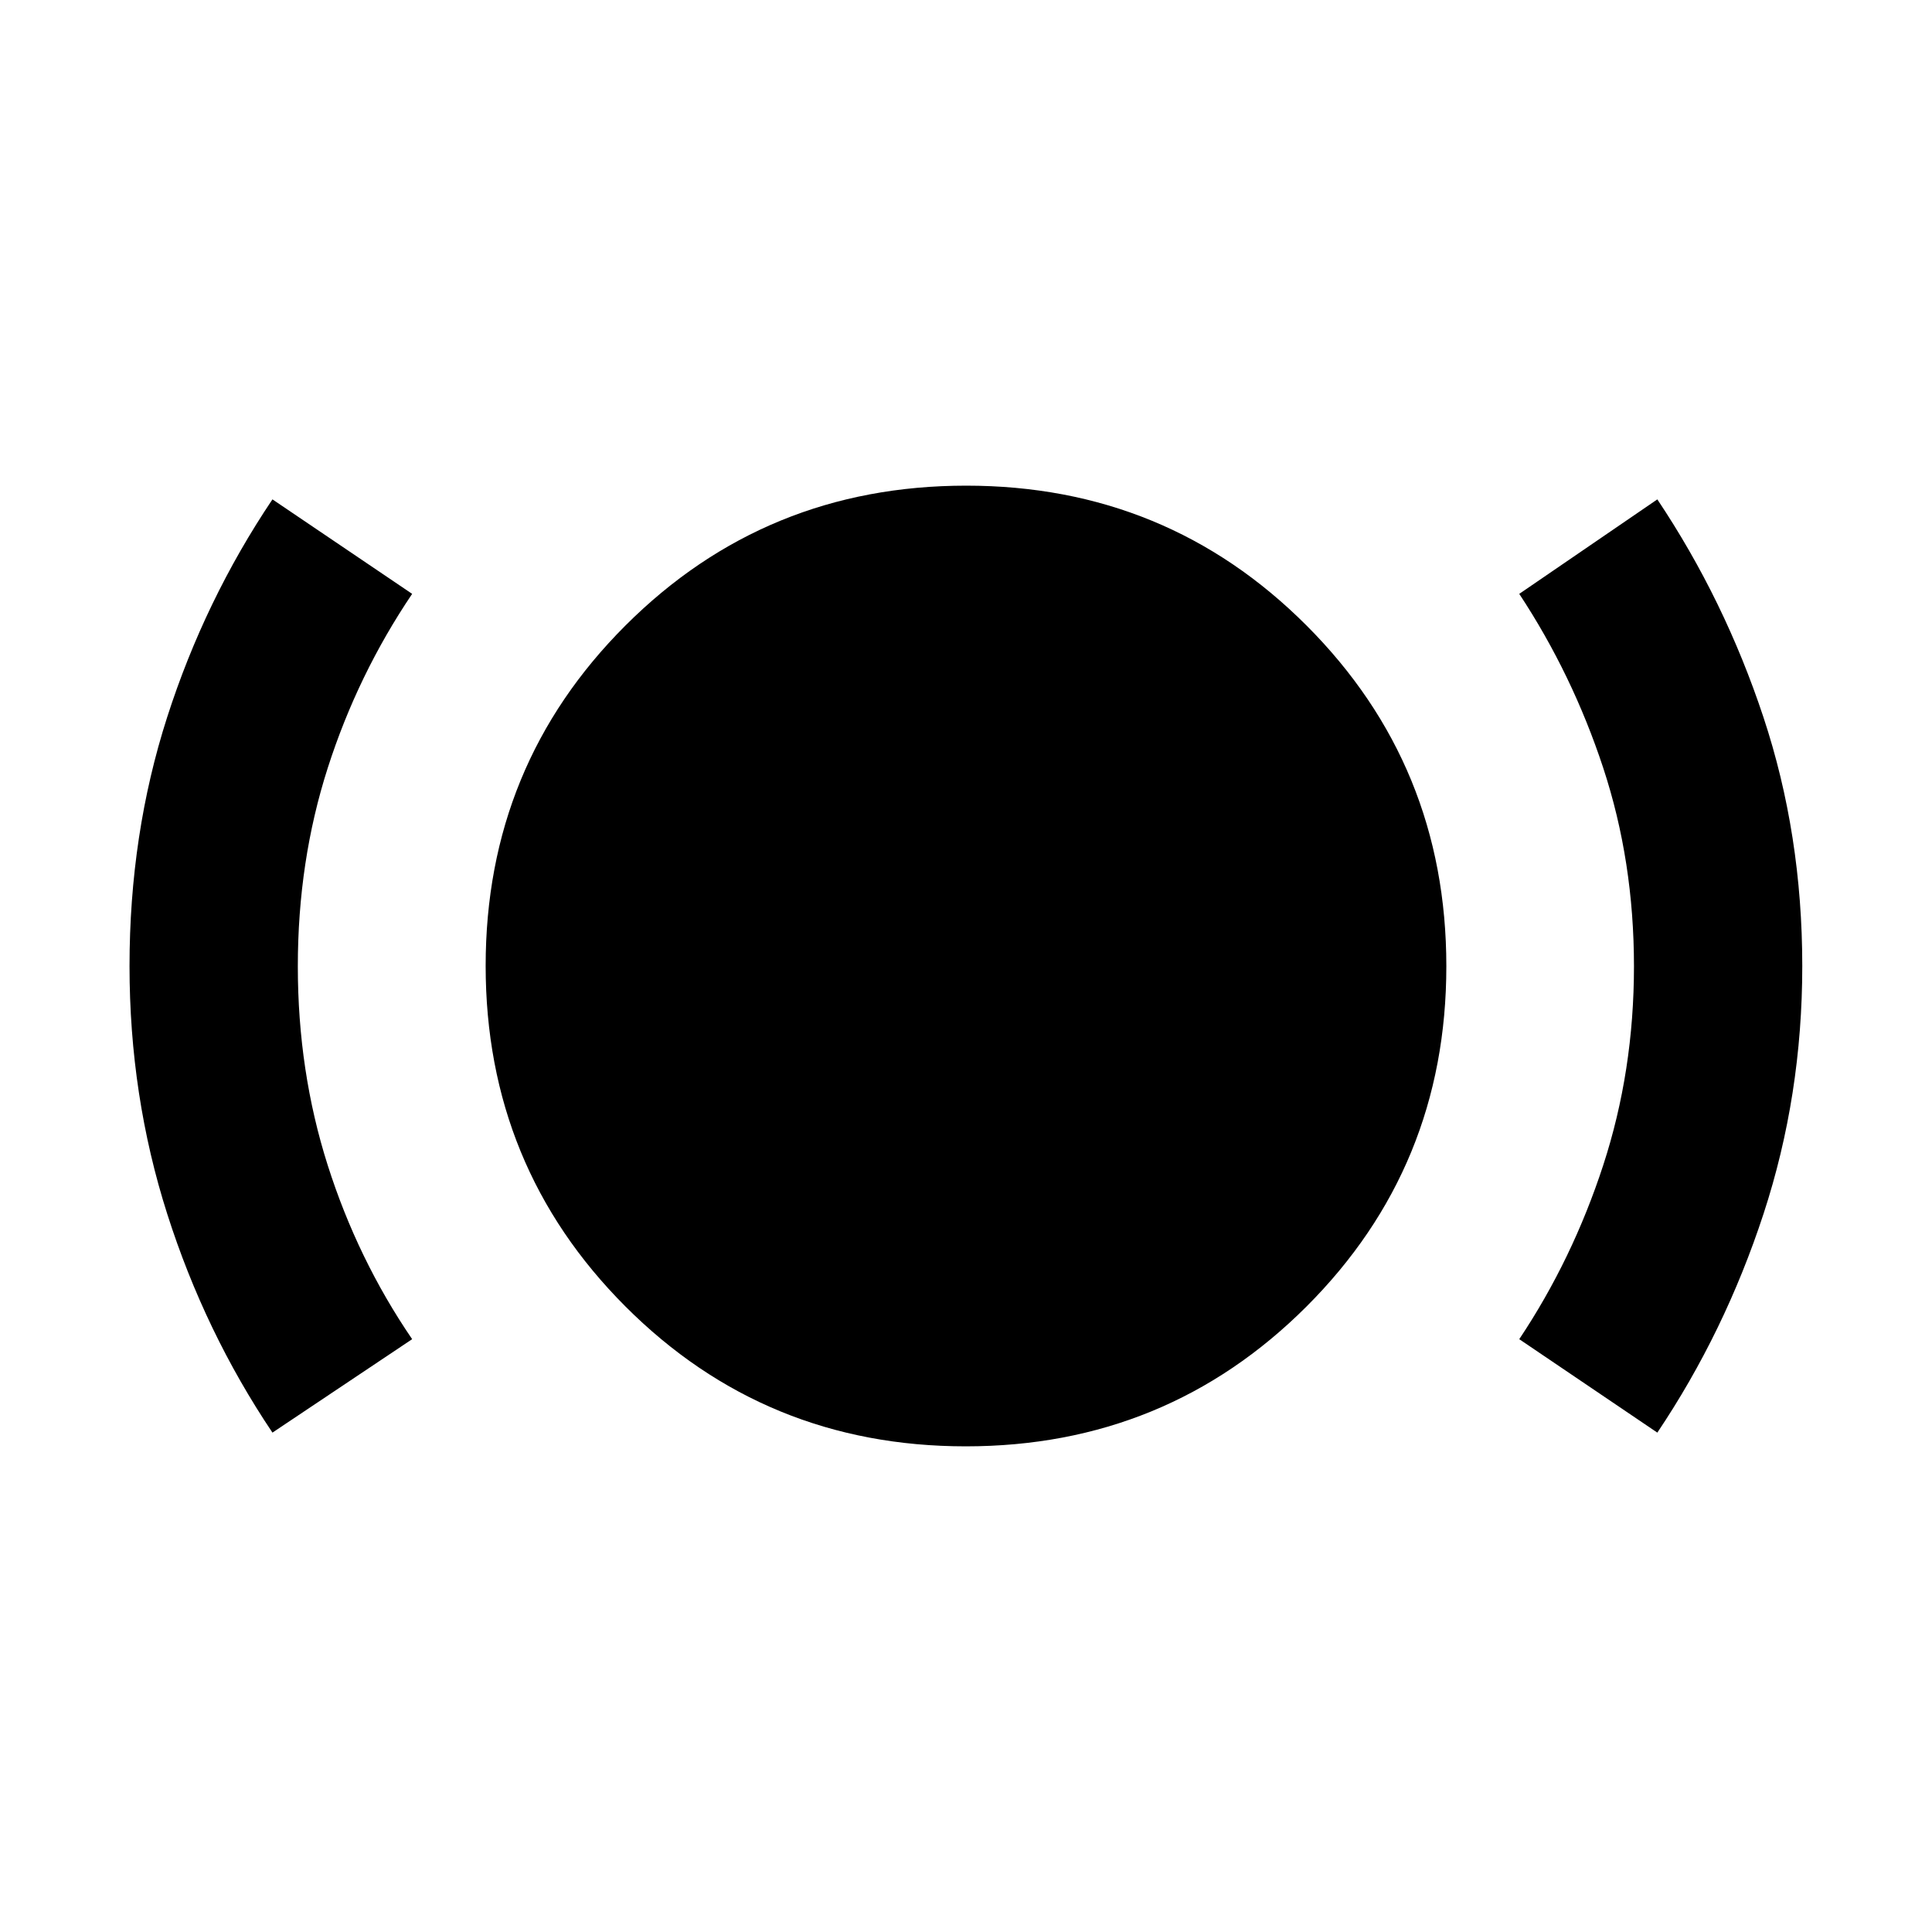 <svg xmlns="http://www.w3.org/2000/svg" height="40" viewBox="0 -960 960 960" width="40"><path d="M135.38-248.14q-33.52-49.89-52.27-108.62-18.75-58.74-18.75-123.19 0-65.5 18.71-123.7 18.71-58.21 52.31-108.21l69.42 46.95q-27.05 40.09-41.93 86.46-14.88 46.38-14.88 98.6 0 52.22 14.88 98.94t41.93 86.34l-69.42 46.43Zm344.52 6.82q-99.71 0-169.15-69.53-69.43-69.54-69.43-169.25t69.53-169.15q69.54-69.43 169.25-69.43t169.15 69.53q69.43 69.54 69.43 169.25t-69.53 169.15q-69.54 69.43-169.25 69.43Zm343.62-6.82-68.61-46.43q26.44-39.62 41.72-86.44 15.28-46.82 15.28-98.84 0-52.22-15.28-98.6-15.28-46.37-41.72-86.46l68.61-46.95q33.4 49.93 52.71 108.19 19.31 58.25 19.31 123.66 0 64.37-19.25 123.15-19.25 58.79-52.77 108.72Z"/></svg>